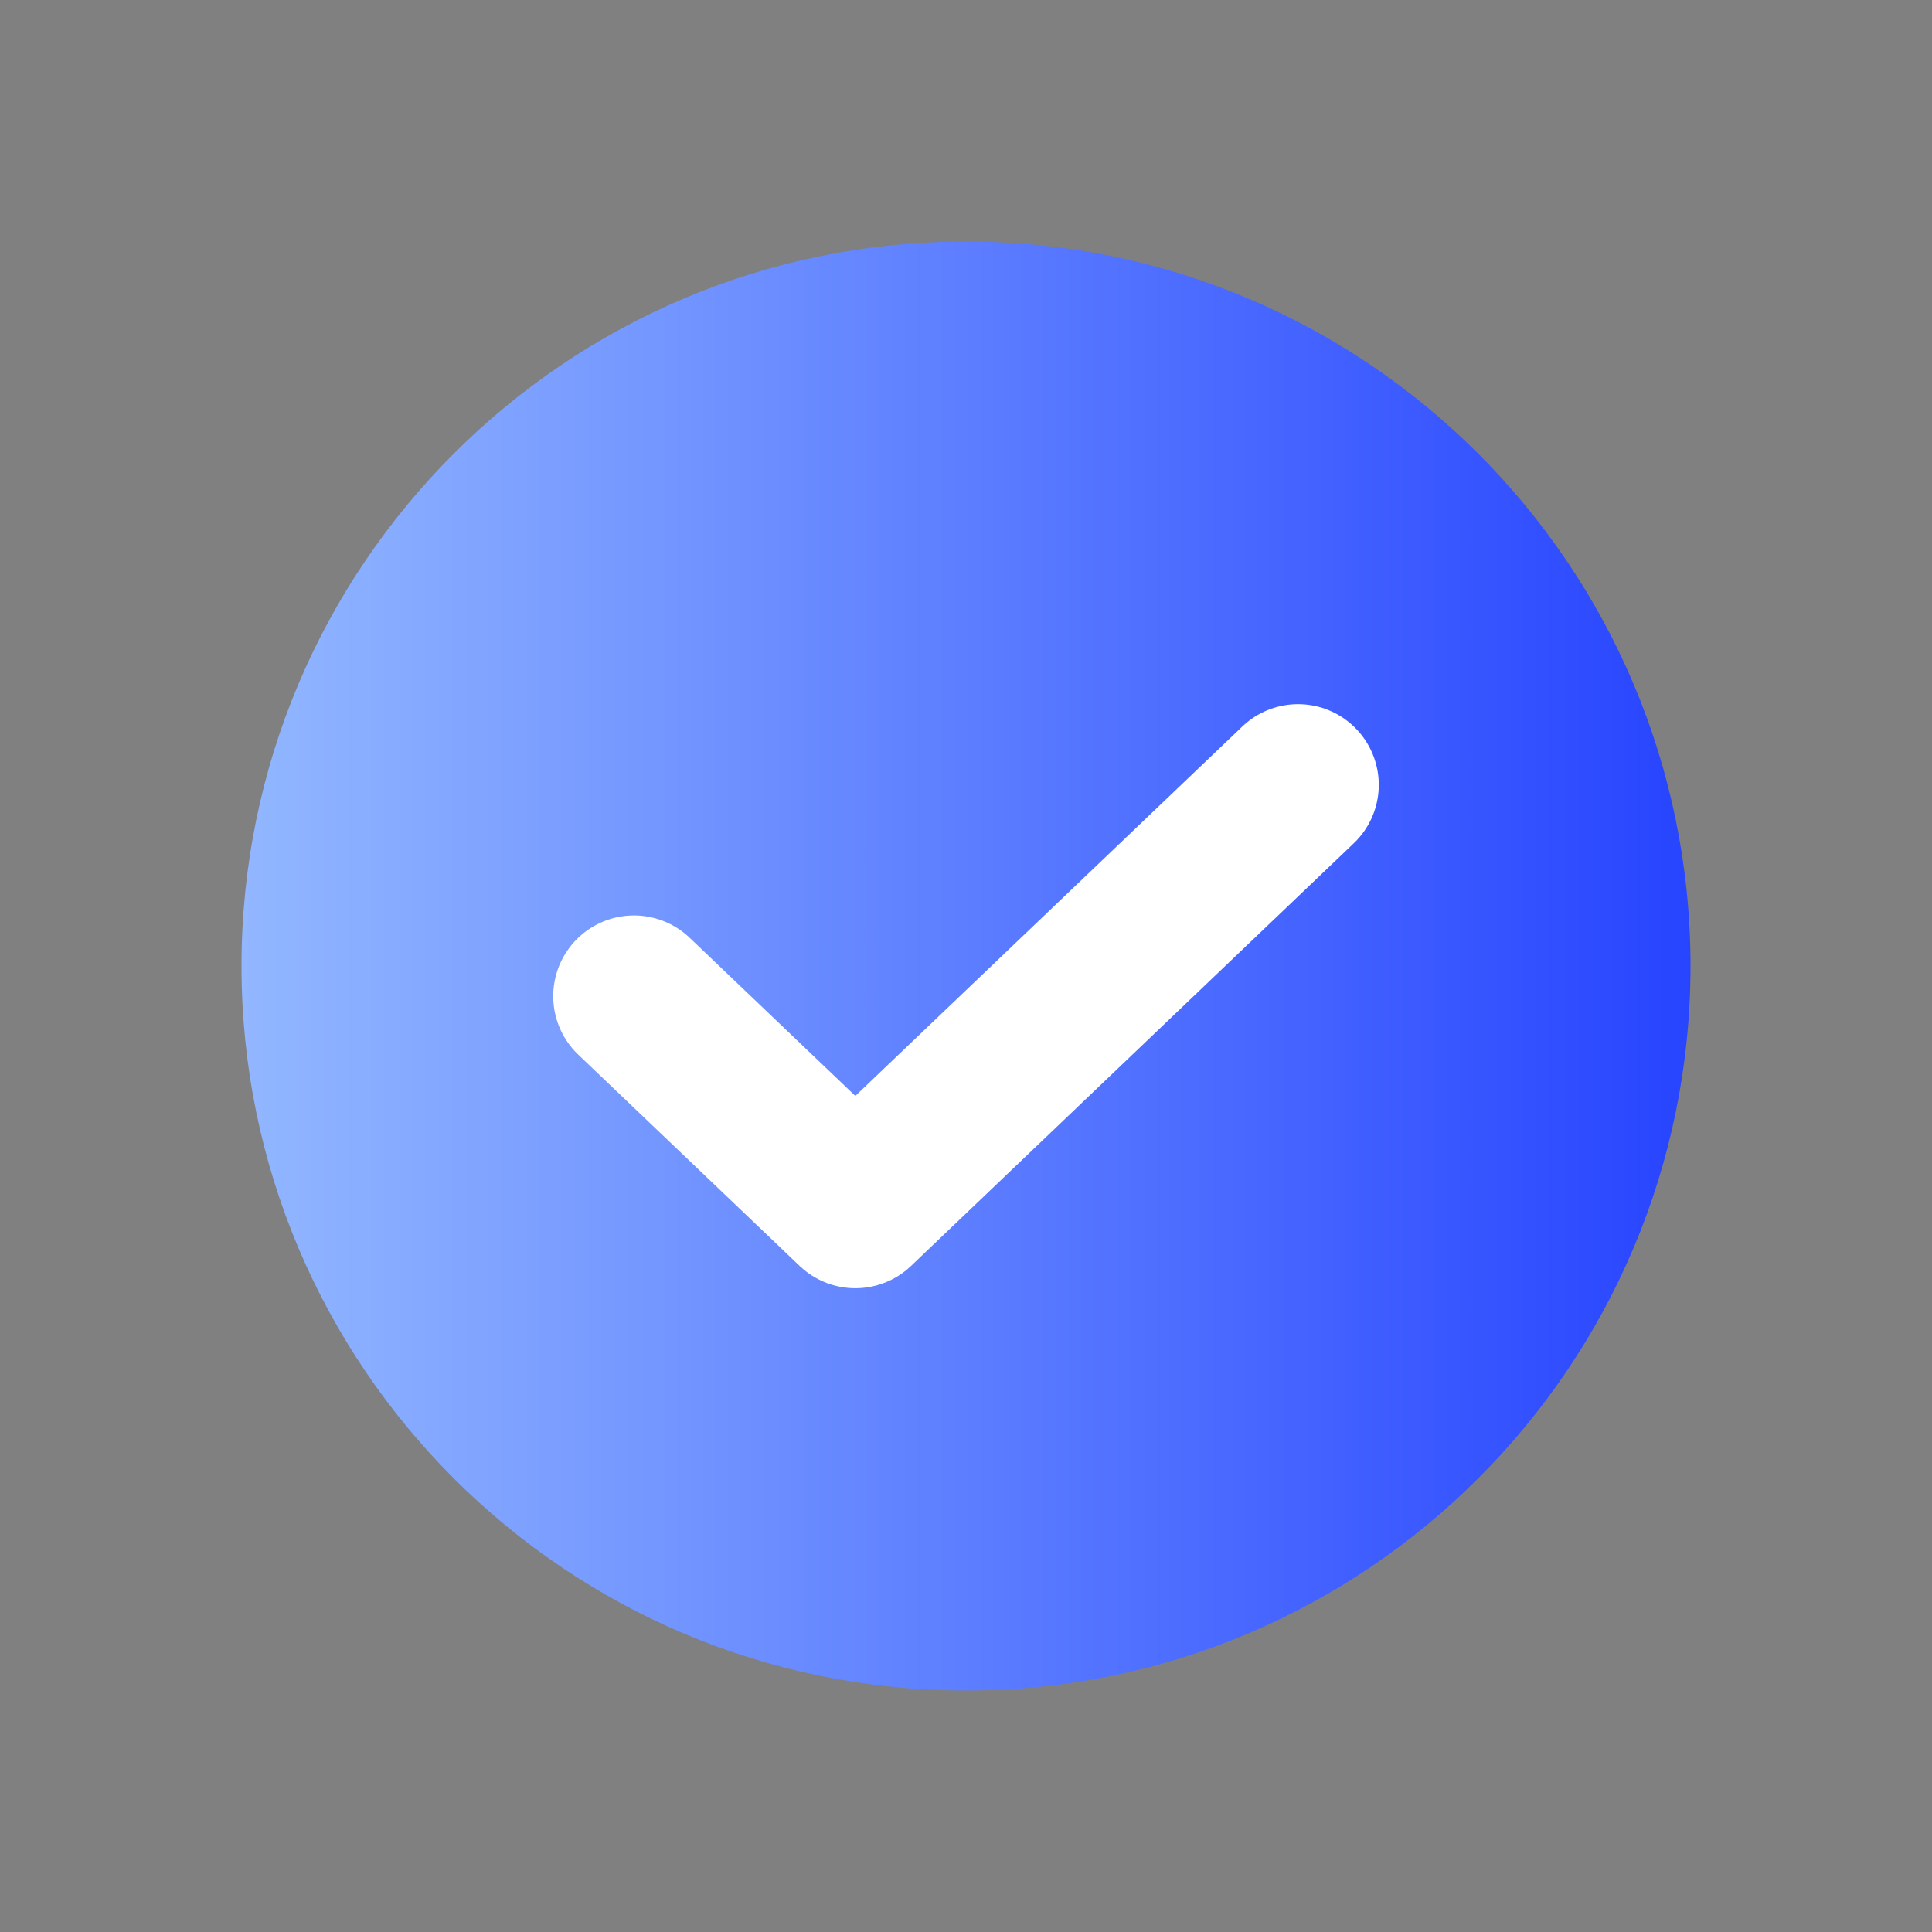 <svg width="32" height="32" viewBox="0 0 32 32" fill="none" xmlns="http://www.w3.org/2000/svg">
<rect x="0" y="0" width="32" height="32" fill="#808080" stroke="none"/>
<path d="M16 28C22.627 28 28 22.627 28 16C28 9.373 22.627 4 16 4C9.373 4 4 9.373 4 16C4 22.627 9.373 28 16 28Z" fill="url(#paint0_linear_5153_16866)"/>
<path d="M21.5 13L14.167 20L10.5 16.5" stroke="white" stroke-width="2.674" stroke-linecap="round" stroke-linejoin="round"/>
<defs>
<linearGradient id="paint0_linear_5153_16866" x1="4" y1="28" x2="36.842" y2="28" gradientUnits="userSpaceOnUse">
<stop stop-color="#92B7FF"/>
<stop offset="1" stop-color="#001AFF"/>
</linearGradient>
</defs>
</svg>
